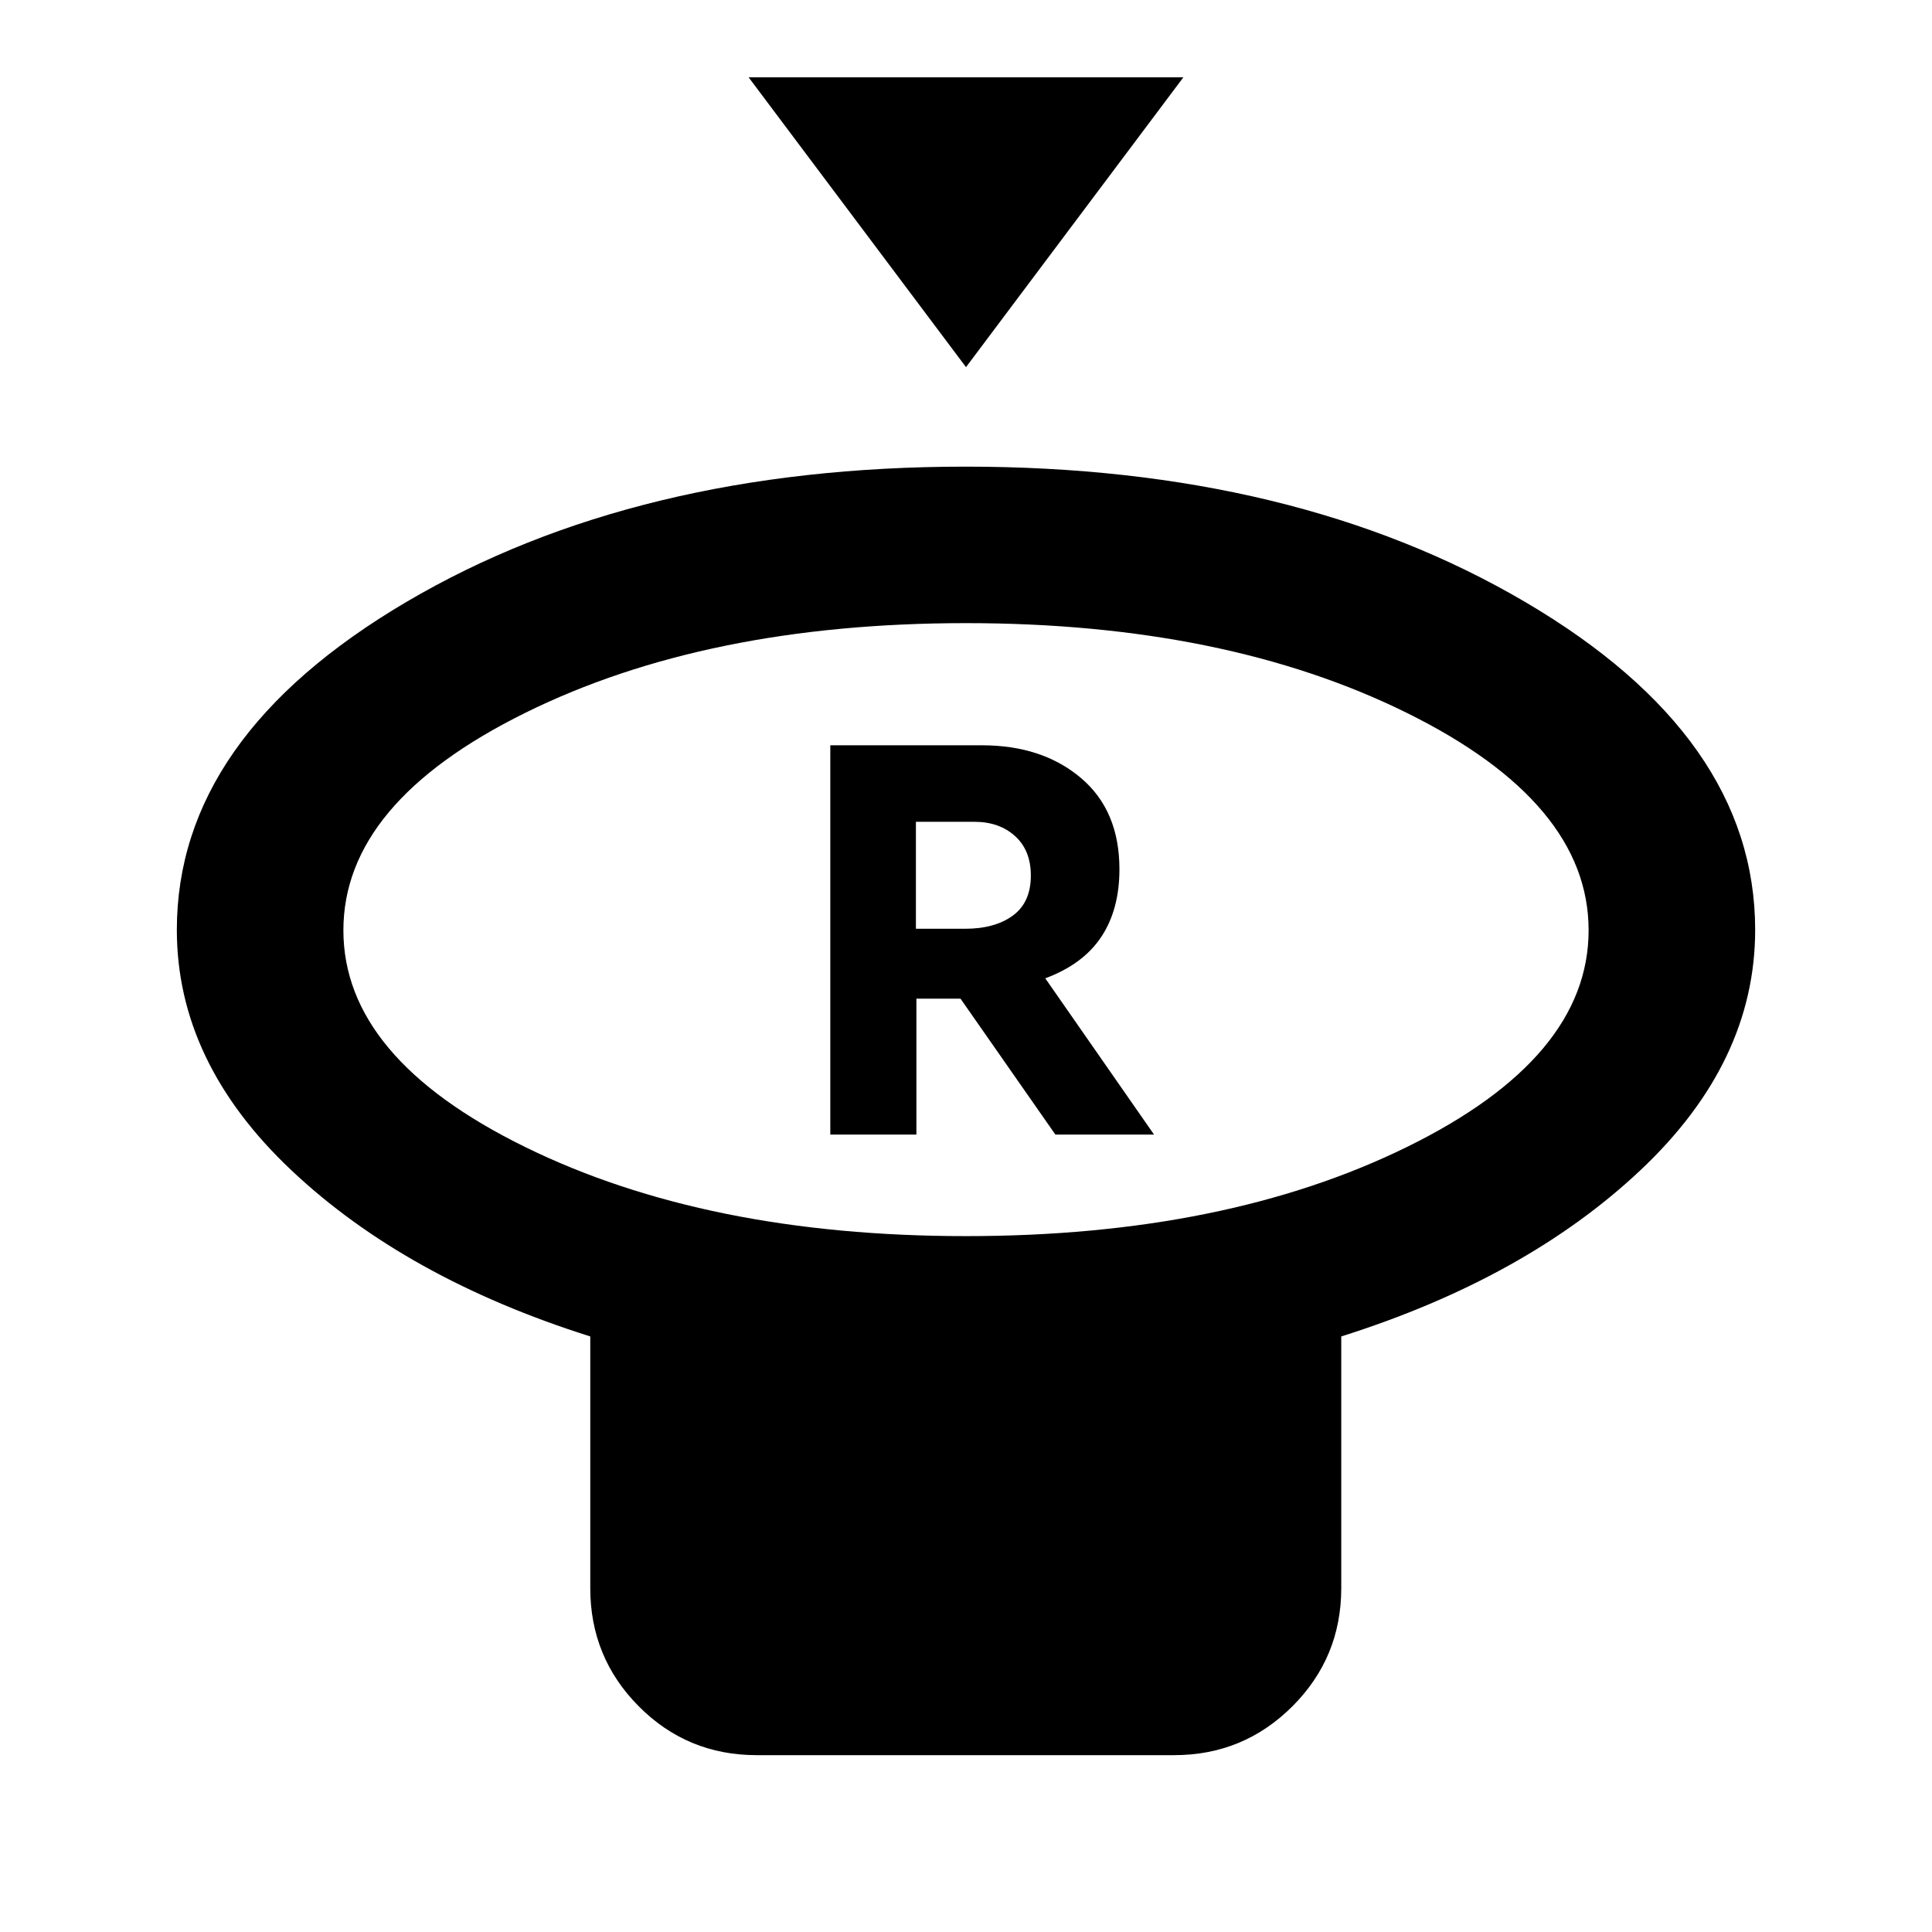 <svg xmlns="http://www.w3.org/2000/svg" height="20" viewBox="0 -960 960 960" width="20"><path d="m480-777.57-108-144h216l-108 144Zm0 431.79q128.9 0 219.13-44.31 90.24-44.3 90.24-107.65 0-63.36-90.24-107.99Q608.9-650.37 480-650.37q-128.9 0-219.13 44.64-90.24 44.63-90.24 107.99 0 63.35 90.24 107.65Q351.1-345.78 480-345.78Zm186.46 49.85v125.06q0 34.48-24.28 58.74-24.28 24.26-58.79 24.26H376.03q-34.51 0-58.62-24.26t-24.11-58.74v-125.06q-91.71-28.96-148.57-82.62-56.86-53.66-56.86-119.41 0-95.79 114.13-162.98 114.13-67.19 277.74-67.19t278 67.19q114.39 67.19 114.39 162.98 0 65.75-56.98 119.41t-148.69 82.62ZM480-497.96Zm-67.43 101.72h42.78v-67.52h21.93l47.13 67.52h49.02l-54.04-77.64q18.81-6.99 27.83-20.59 9.02-13.61 9.02-33.6 0-29.22-19.19-45.41-19.19-16.19-49.13-16.19h-75.35v193.43Zm42.54-102.26v-53.15h29.13q12.27 0 20.13 7.09 7.85 7.1 7.85 19.62 0 13.35-8.96 19.9-8.95 6.54-23.78 6.54h-24.37Z"/></svg>